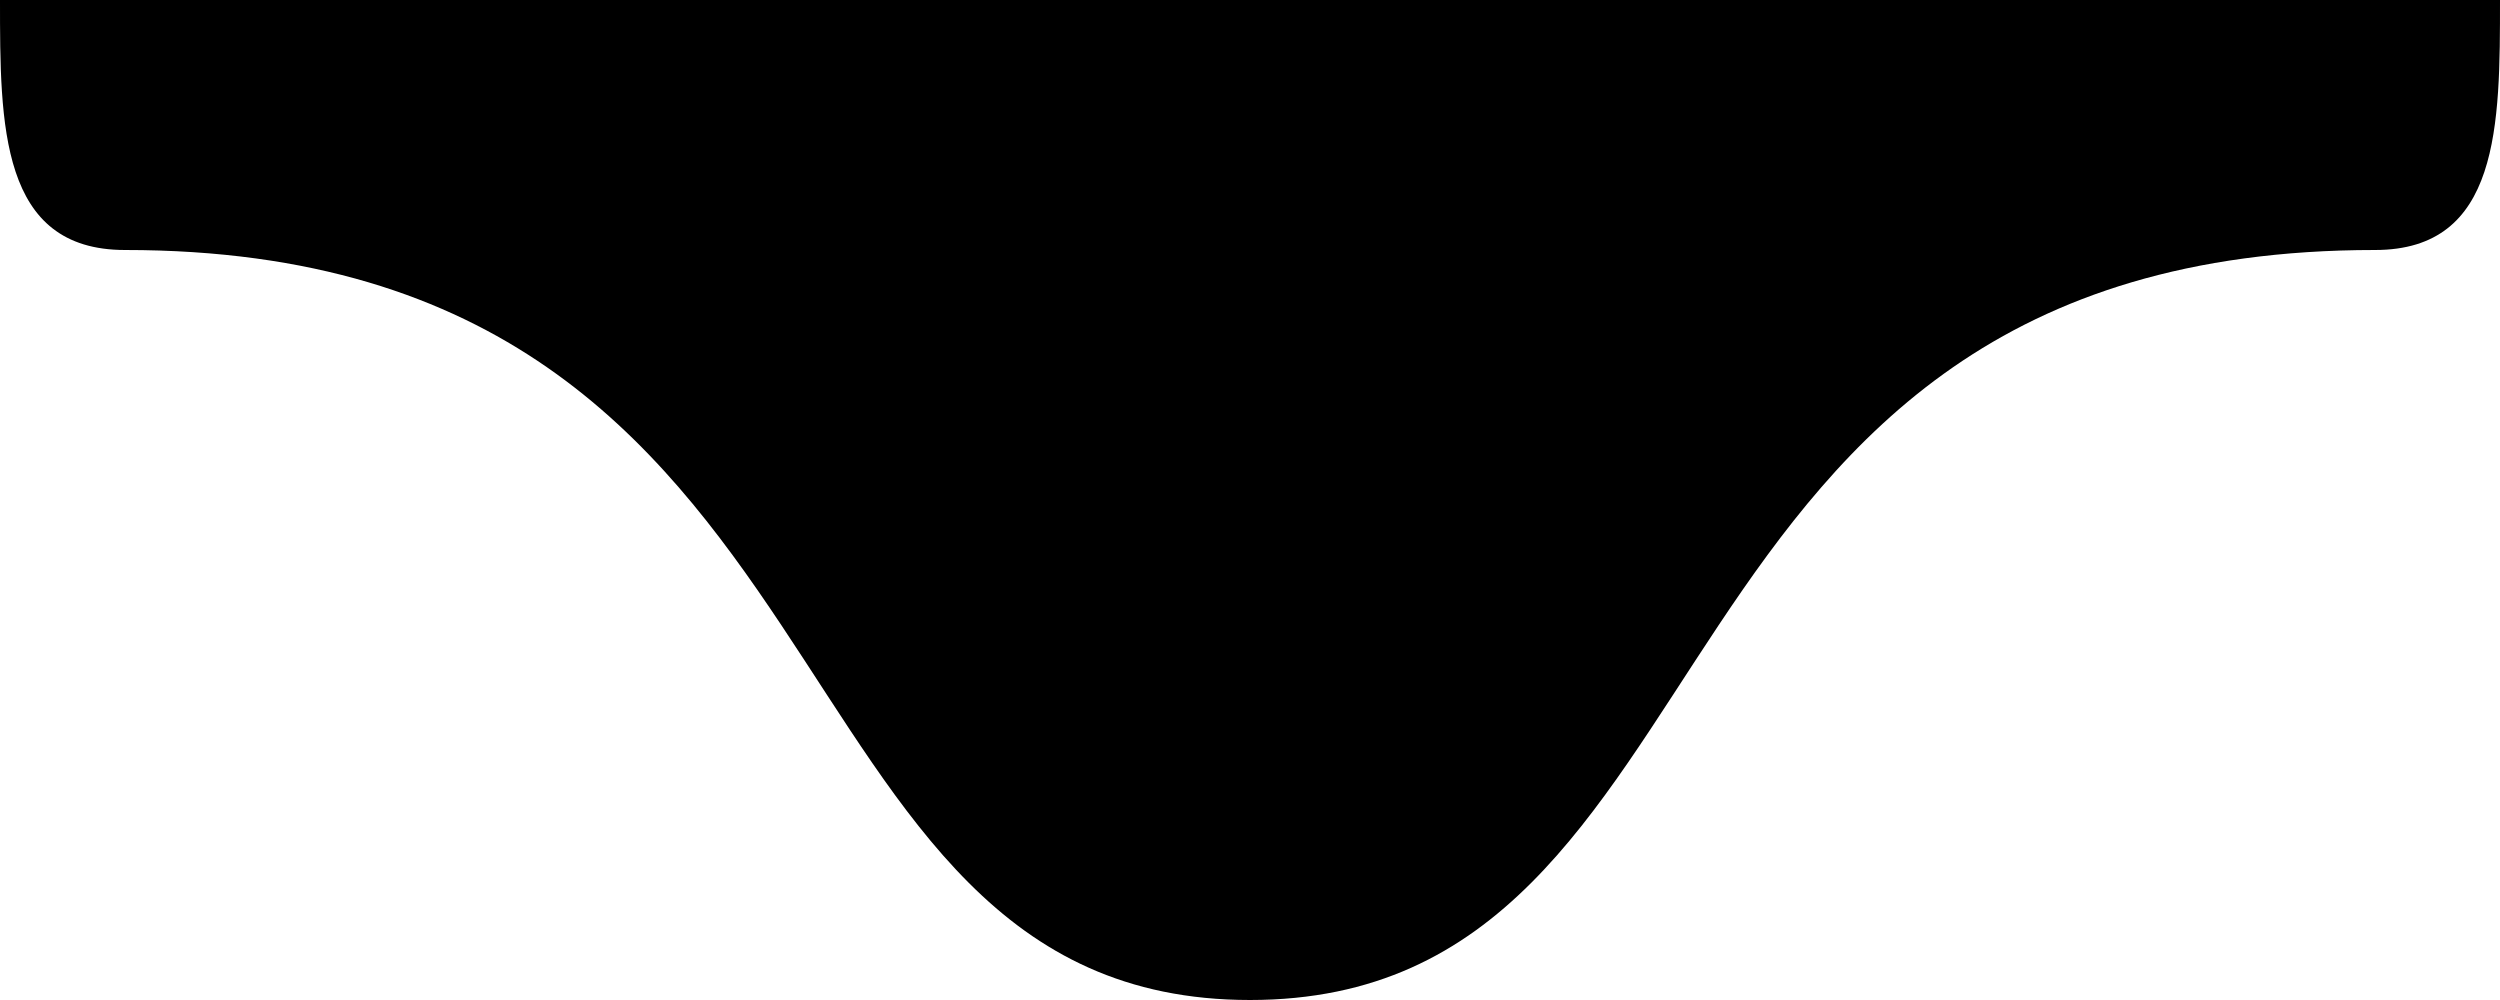 <svg width='10' height='4' viewBox='0 0 10 4' fill='none' xmlns='http://www.w3.org/2000/svg'><path d='M0.5 1C3.5 1 3 4 5 4C7 4 6.5 1 9.5 1C10 1 10 0.5 10 0H0C-1.99338e-08 0.5 0 1 0.5 1Z' fill='black'/></svg>
